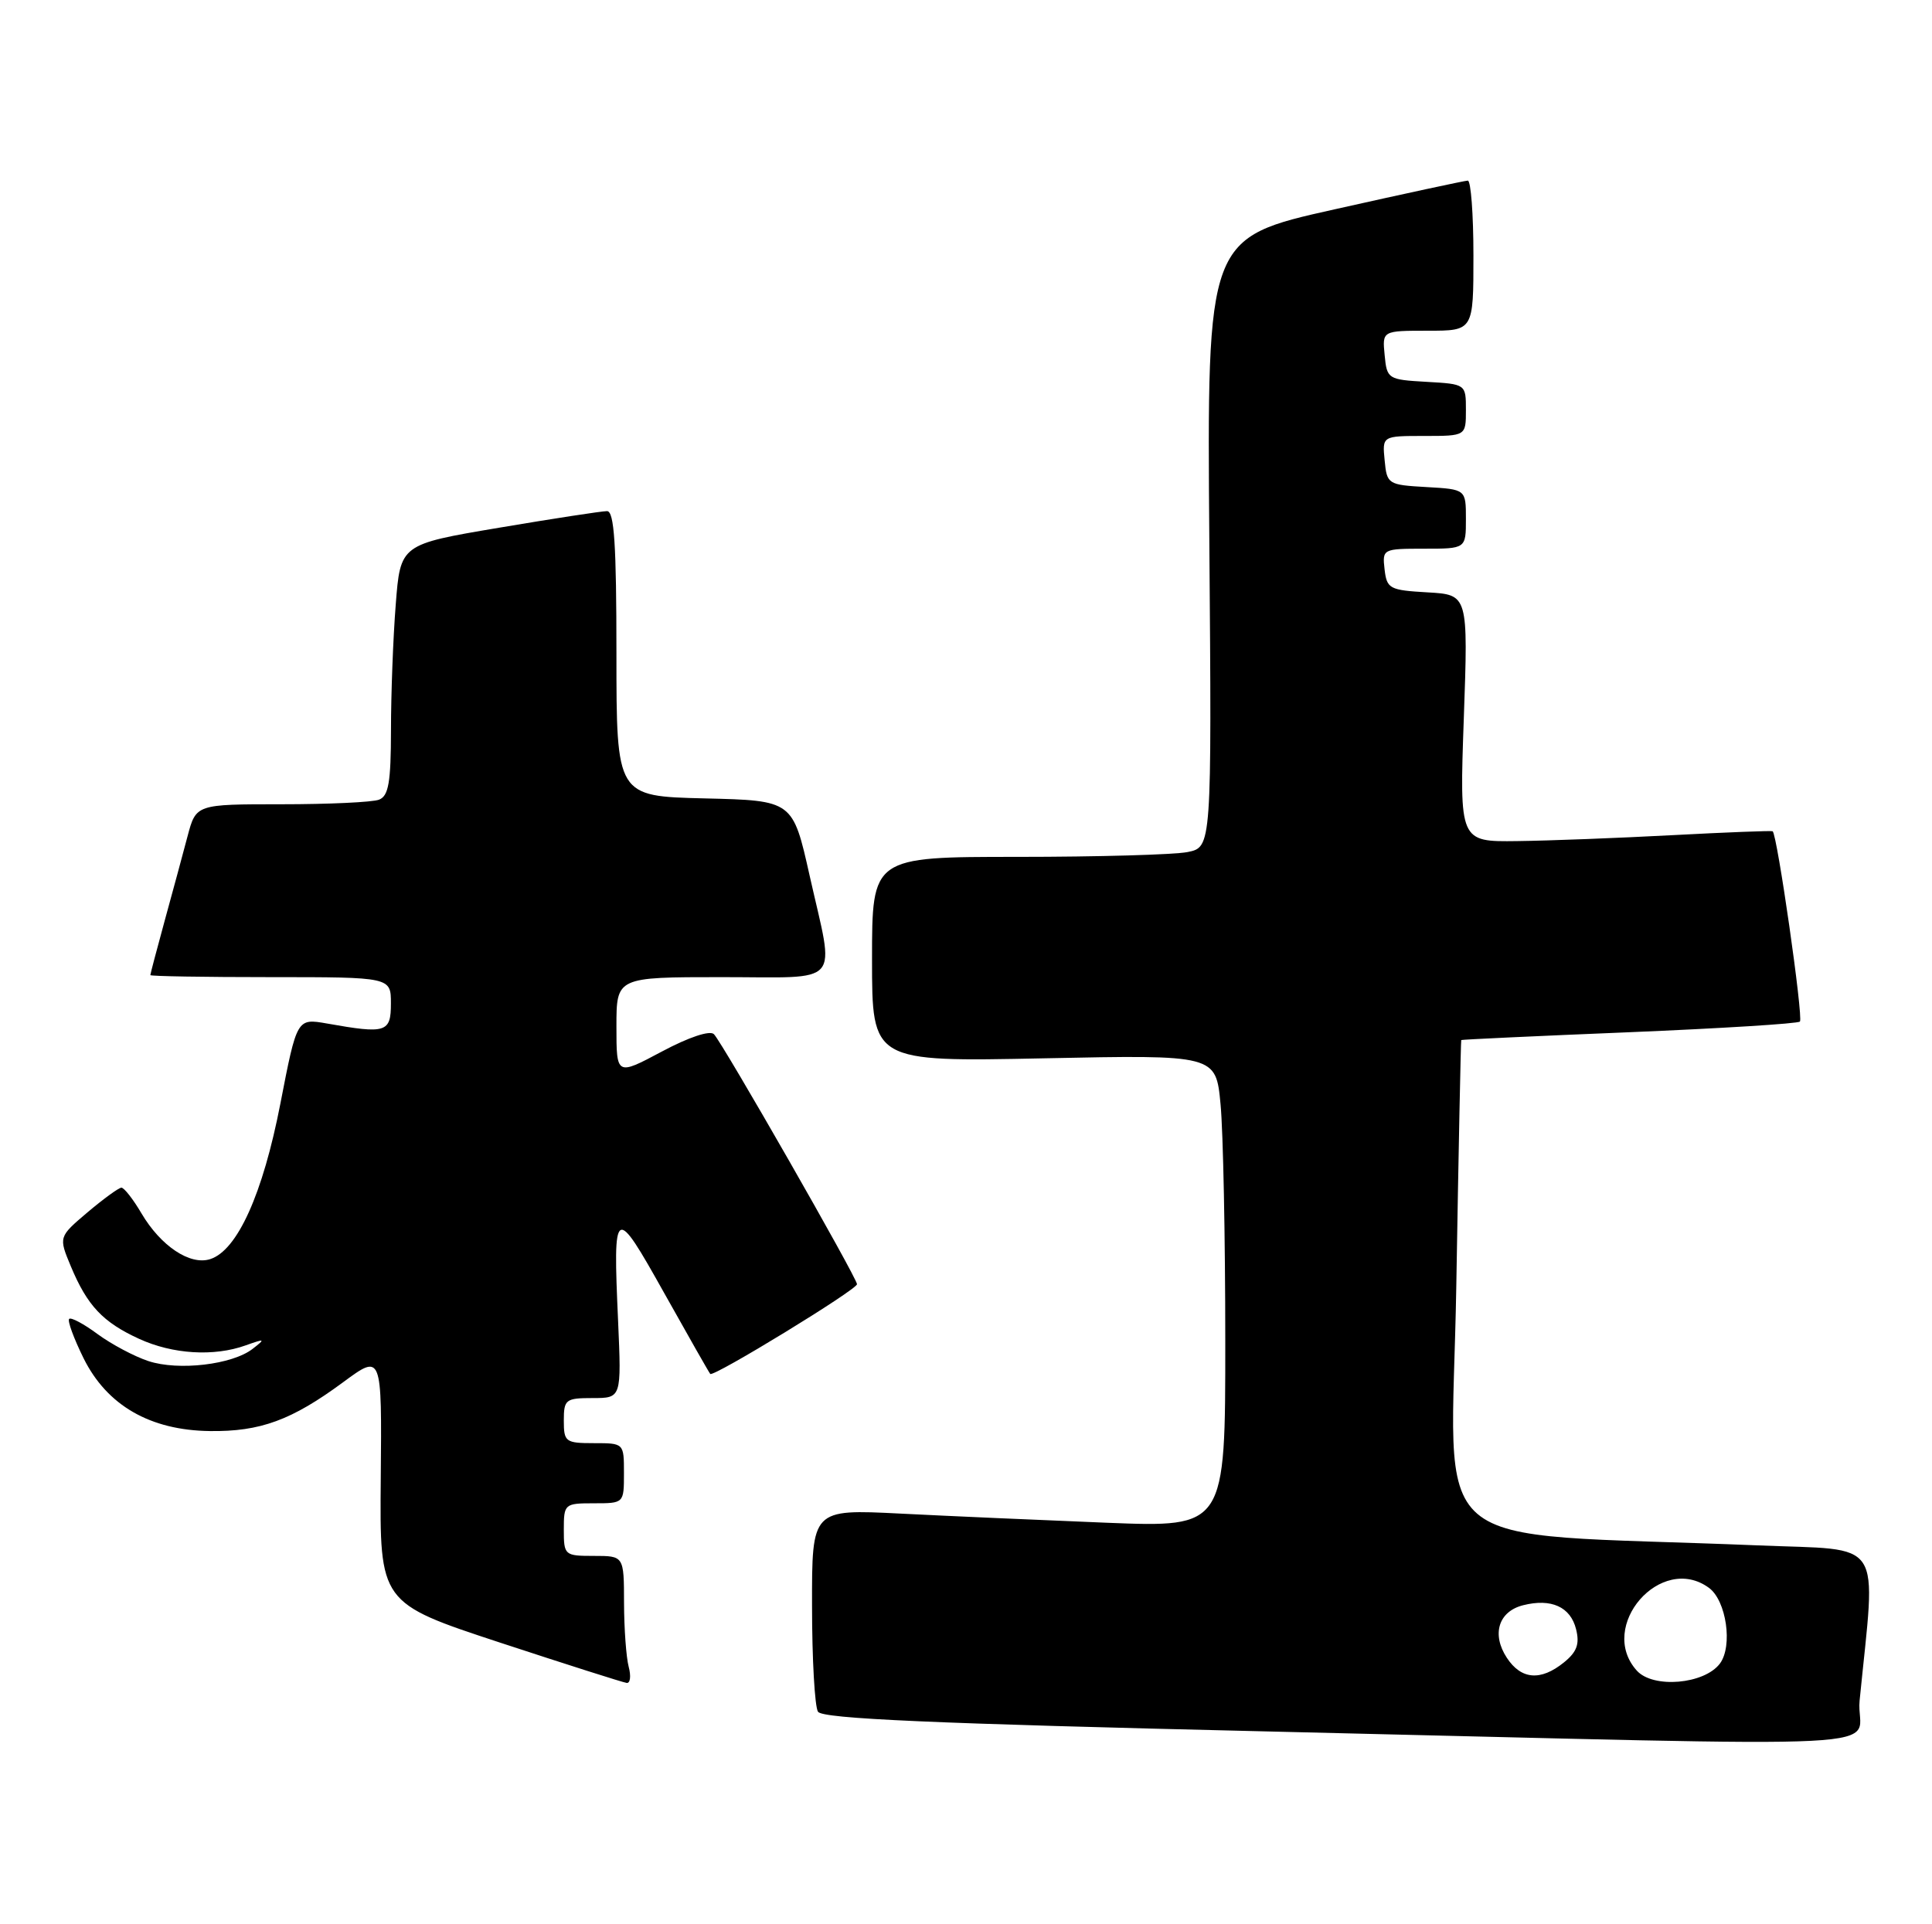 <?xml version="1.0" encoding="UTF-8" standalone="no"?>
<!DOCTYPE svg PUBLIC "-//W3C//DTD SVG 1.1//EN" "http://www.w3.org/Graphics/SVG/1.1/DTD/svg11.dtd" >
<svg xmlns="http://www.w3.org/2000/svg" xmlns:xlink="http://www.w3.org/1999/xlink" version="1.1" viewBox="0 0 257 256">
 <g >
 <path fill="currentColor"
d=" M 247.37 226.25 C 249.55 204.28 250.88 206.31 233.84 205.60 C 188.42 203.73 193.10 207.75 193.72 171.14 C 194.02 153.19 194.32 138.44 194.38 138.37 C 194.45 138.30 204.49 137.83 216.71 137.33 C 228.93 136.82 239.15 136.19 239.43 135.91 C 239.91 135.42 236.40 110.94 235.80 110.59 C 235.63 110.50 229.65 110.73 222.50 111.11 C 215.35 111.49 206.04 111.85 201.82 111.90 C 194.14 112.00 194.14 112.00 194.72 95.56 C 195.30 79.12 195.30 79.12 189.90 78.81 C 184.84 78.52 184.48 78.33 184.18 75.75 C 183.87 73.04 183.95 73.00 189.43 73.00 C 195.00 73.00 195.00 73.00 195.00 69.05 C 195.00 65.10 195.00 65.10 189.75 64.80 C 184.63 64.51 184.49 64.42 184.19 61.25 C 183.87 58.00 183.87 58.00 189.44 58.00 C 195.00 58.00 195.00 58.00 195.00 54.55 C 195.00 51.10 195.00 51.10 189.75 50.80 C 184.63 50.51 184.49 50.42 184.19 47.25 C 183.87 44.00 183.87 44.00 189.94 44.00 C 196.00 44.00 196.00 44.00 196.00 34.00 C 196.00 28.50 195.66 24.01 195.25 24.03 C 194.84 24.04 186.86 25.76 177.53 27.85 C 160.55 31.64 160.55 31.64 160.87 72.17 C 161.19 112.71 161.19 112.71 157.97 113.36 C 156.20 113.71 146.03 114.00 135.38 114.00 C 116.00 114.00 116.00 114.00 116.00 127.64 C 116.00 141.27 116.00 141.27 138.87 140.80 C 161.74 140.33 161.74 140.33 162.36 146.91 C 162.71 150.54 162.99 164.68 162.99 178.36 C 163.00 203.21 163.00 203.21 147.25 202.59 C 138.59 202.24 126.21 201.70 119.75 201.37 C 108.00 200.78 108.00 200.78 108.02 213.64 C 108.02 220.71 108.38 227.05 108.81 227.73 C 109.40 228.66 124.06 229.31 168.05 230.34 C 257.22 232.43 246.71 232.98 247.37 226.25 Z  M 83.63 221.75 C 83.30 220.51 83.02 216.69 83.01 213.25 C 83.00 207.00 83.00 207.00 79.00 207.00 C 75.10 207.00 75.00 206.92 75.00 203.50 C 75.00 200.08 75.10 200.00 79.00 200.00 C 83.00 200.00 83.00 200.00 83.00 196.00 C 83.00 192.00 83.00 192.00 79.00 192.00 C 75.22 192.00 75.00 191.83 75.00 189.00 C 75.00 186.19 75.24 186.00 78.84 186.00 C 82.67 186.00 82.67 186.00 82.22 175.74 C 81.53 160.31 81.73 160.19 88.36 172.04 C 91.58 177.79 94.33 182.63 94.48 182.79 C 94.90 183.25 114.00 171.58 114.00 170.85 C 114.00 170.01 96.14 138.79 94.97 137.59 C 94.44 137.05 91.64 137.98 88.04 139.90 C 82.00 143.12 82.00 143.12 82.00 136.56 C 82.00 130.00 82.00 130.00 96.00 130.00 C 112.28 130.00 111.05 131.41 107.70 116.50 C 105.46 106.50 105.46 106.50 93.73 106.22 C 82.00 105.94 82.00 105.94 82.00 86.97 C 82.00 72.46 81.71 68.00 80.75 68.00 C 80.06 68.00 73.60 68.99 66.38 70.21 C 53.26 72.42 53.26 72.42 52.64 80.46 C 52.29 84.88 52.01 92.39 52.01 97.14 C 52.00 104.10 51.69 105.90 50.42 106.39 C 49.55 106.73 43.72 107.00 37.46 107.00 C 26.08 107.00 26.08 107.00 24.95 111.25 C 24.33 113.59 22.97 118.64 21.91 122.48 C 20.86 126.32 20.00 129.58 20.00 129.73 C 20.00 129.88 27.20 130.00 36.00 130.00 C 52.00 130.00 52.00 130.00 52.00 133.50 C 52.00 137.37 51.37 137.57 43.50 136.17 C 39.50 135.47 39.50 135.47 37.30 146.81 C 34.96 158.87 31.57 166.37 27.95 167.52 C 25.27 168.37 21.39 165.78 18.82 161.43 C 17.71 159.54 16.51 158.01 16.15 158.01 C 15.79 158.02 13.76 159.50 11.64 161.29 C 7.79 164.56 7.79 164.56 9.43 168.49 C 11.61 173.71 13.68 175.91 18.50 178.12 C 22.97 180.17 28.45 180.51 32.68 178.99 C 35.27 178.07 35.34 178.11 33.61 179.45 C 30.91 181.56 23.73 182.40 19.74 181.08 C 17.86 180.46 14.82 178.84 12.98 177.49 C 11.15 176.13 9.44 175.22 9.20 175.47 C 8.95 175.72 9.82 178.07 11.12 180.71 C 14.23 186.98 19.97 190.29 27.91 190.39 C 34.62 190.48 38.79 188.95 45.65 183.89 C 50.80 180.09 50.80 180.09 50.65 196.67 C 50.50 213.26 50.50 213.26 66.50 218.53 C 75.30 221.42 82.89 223.84 83.37 223.90 C 83.84 223.95 83.96 222.99 83.63 221.75 Z  M 217.74 222.27 C 212.42 216.39 220.95 206.58 227.33 211.25 C 229.65 212.95 230.52 218.99 228.79 221.32 C 226.72 224.08 219.92 224.67 217.74 222.27 Z  M 200.44 220.55 C 198.39 217.42 199.34 214.38 202.62 213.56 C 206.35 212.62 208.91 213.78 209.65 216.74 C 210.15 218.72 209.77 219.77 208.04 221.17 C 204.94 223.68 202.35 223.46 200.44 220.55 Z "/>
</g>
</svg>